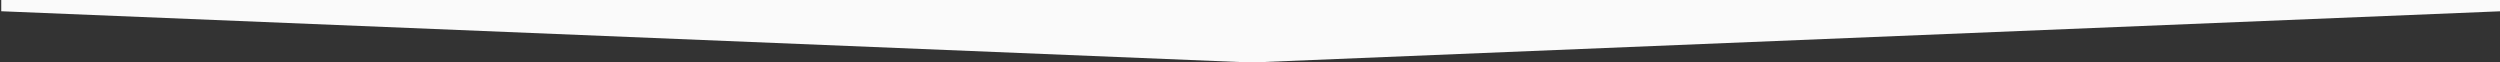 <?xml version="1.0" encoding="utf-8"?>
<!-- Generator: Adobe Illustrator 18.0.0, SVG Export Plug-In . SVG Version: 6.00 Build 0)  -->
<!DOCTYPE svg PUBLIC "-//W3C//DTD SVG 1.1//EN" "http://www.w3.org/Graphics/SVG/1.1/DTD/svg11.dtd">
<svg preserveAspectRatio="none" version="1.1" id="Layer_1" xmlns="http://www.w3.org/2000/svg" xmlns:xlink="http://www.w3.org/1999/xlink" x="0px" y="0px"
	 viewBox="0 0 1000 25" enable-background="new 0 0 1000 25" xml:space="preserve">
<rect x="0" y="0" width="1000" height="25" fill="#333333" stroke="none"/>
<path fill-rule="evenodd" clip-rule="evenodd" fill="#fafafa" d="M0.5,0h1000v4.5L500.5,25L0.5,4.5V0z"/>
</svg>
